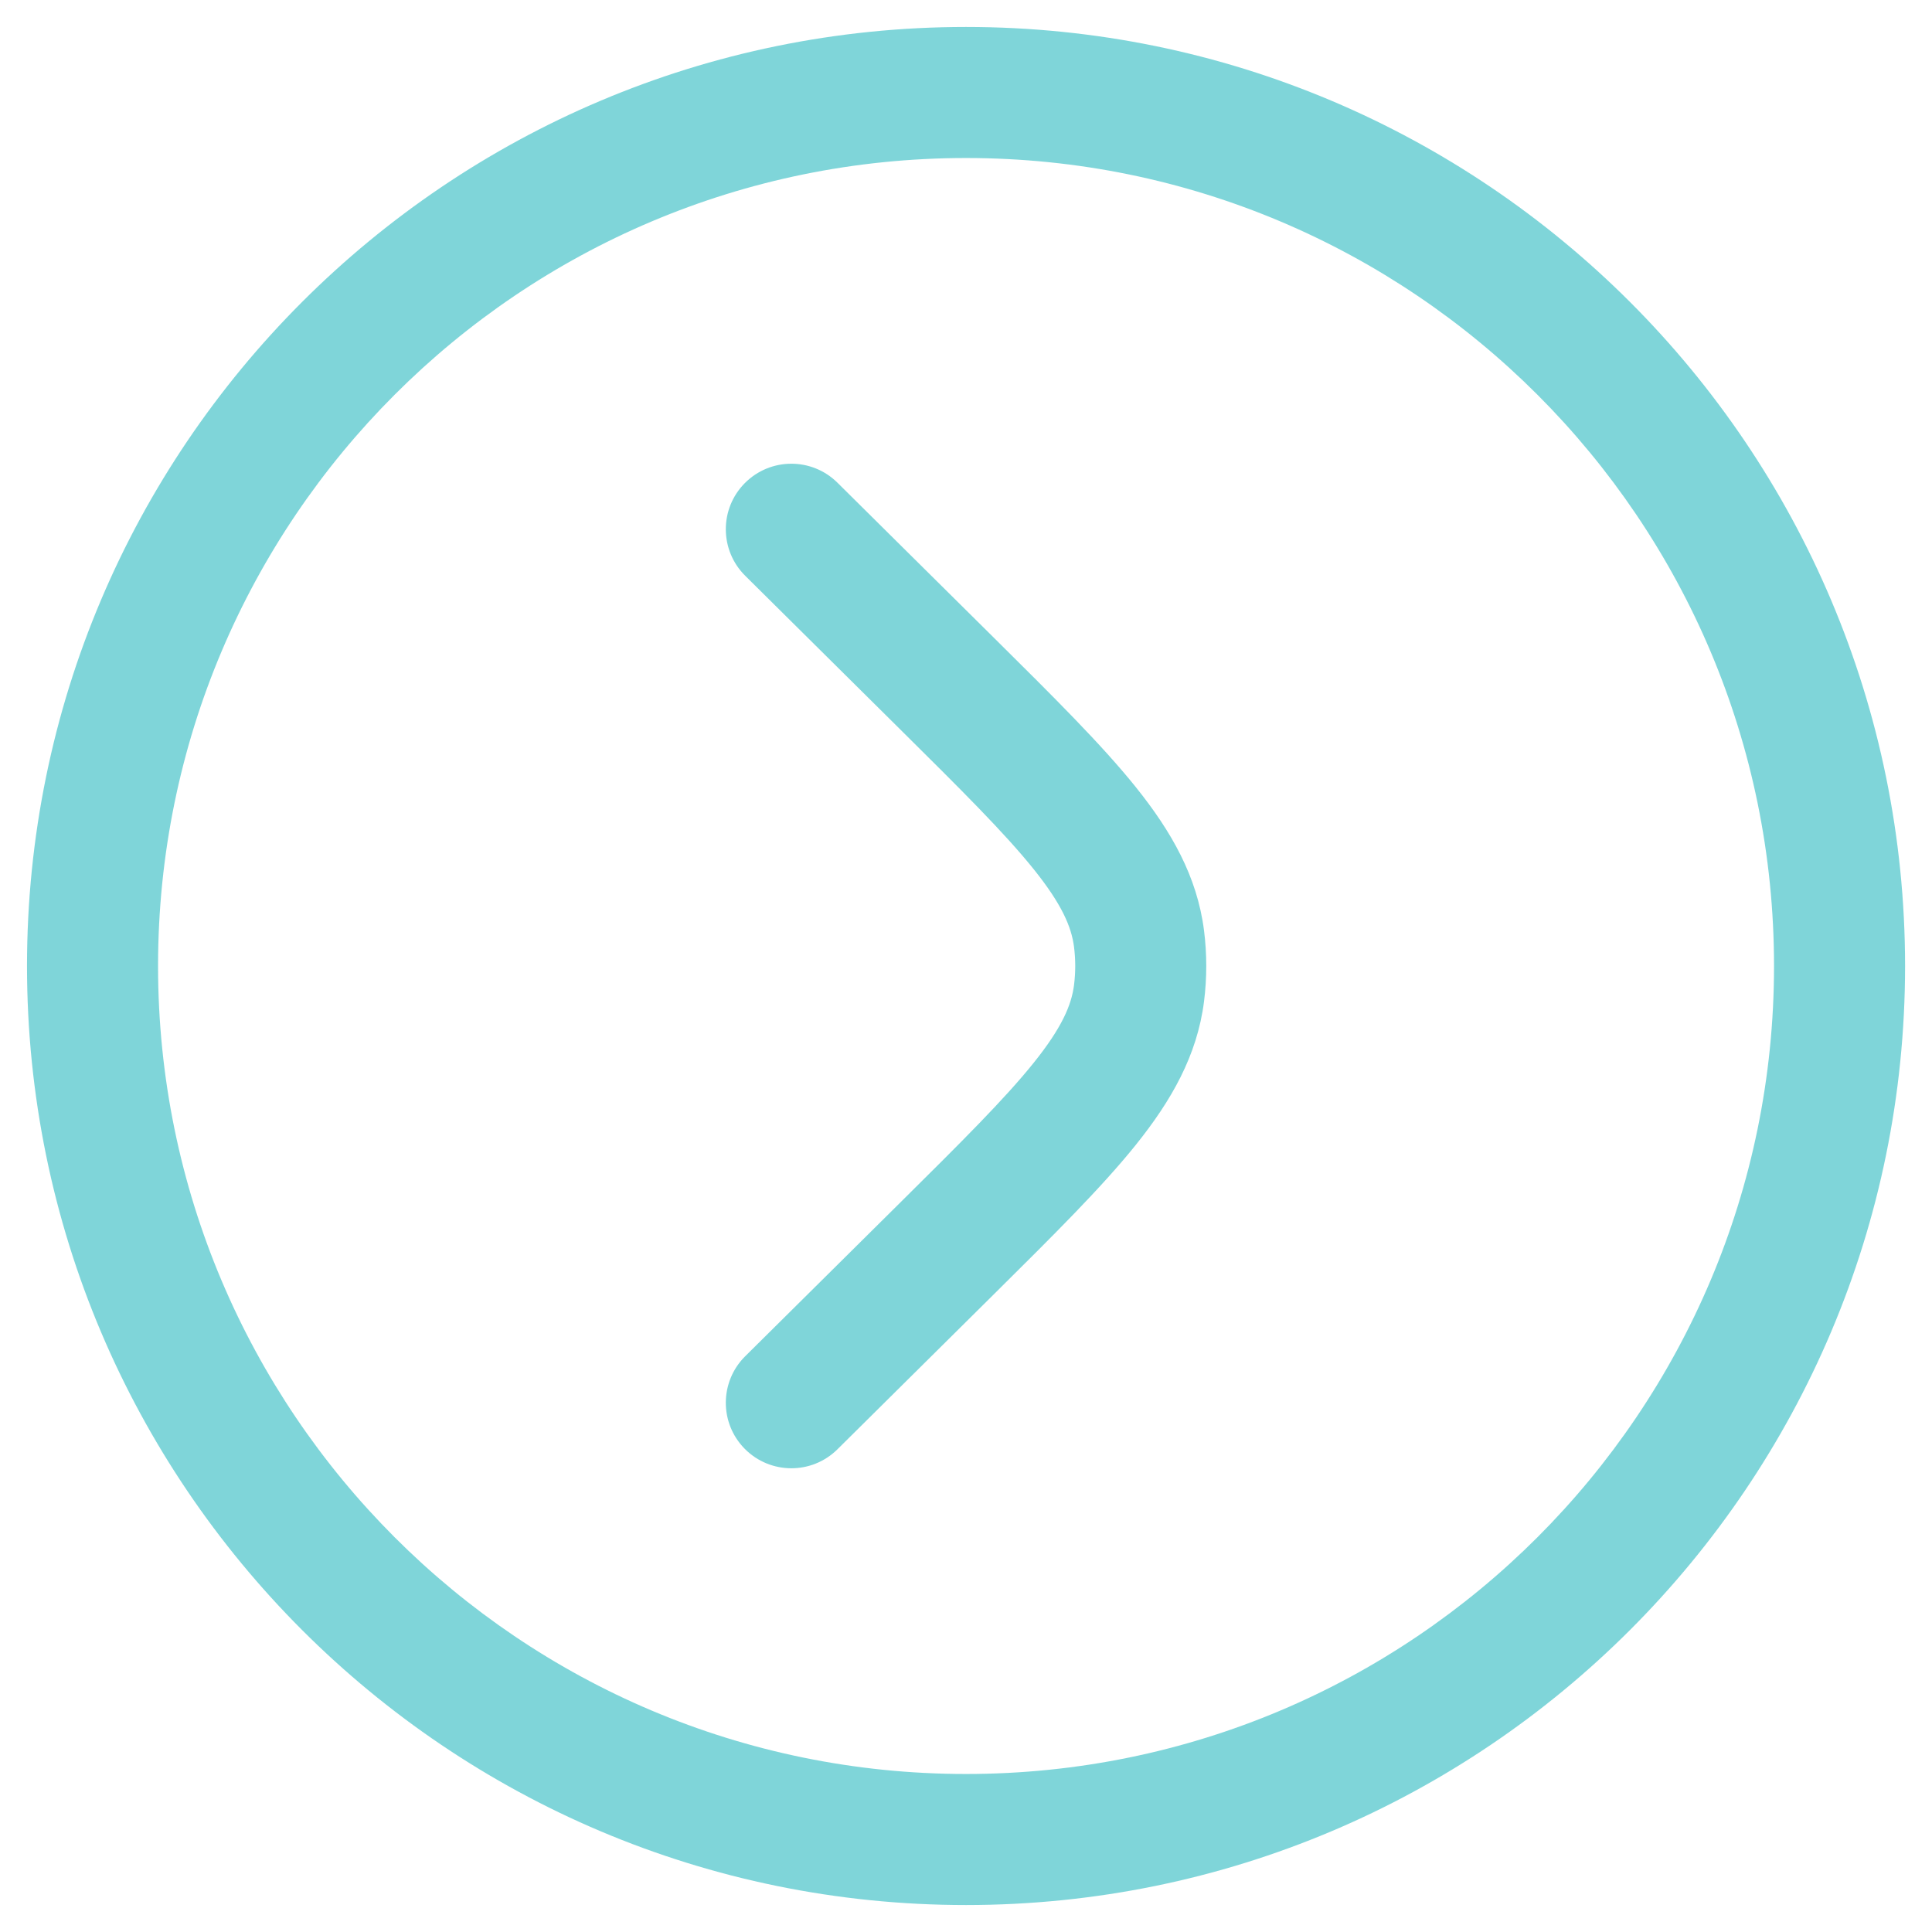 <svg width="47" height="47" viewBox="0 0 47 47" fill="none" xmlns="http://www.w3.org/2000/svg">
<path d="M20.373 11.743C19.748 11.123 18.739 11.128 18.119 11.753C17.499 12.378 17.504 13.387 18.129 14.007L21.875 17.72C23.396 19.227 24.439 20.264 25.145 21.143C25.83 21.996 26.065 22.545 26.128 23.036C26.167 23.344 26.167 23.656 26.128 23.964C26.065 24.455 25.83 25.004 25.145 25.857C24.439 26.736 23.396 27.773 21.875 29.28L18.129 32.993C17.504 33.613 17.499 34.622 18.119 35.247C18.739 35.872 19.748 35.877 20.373 35.257L24.187 31.477C25.623 30.053 26.797 28.89 27.63 27.853C28.495 26.775 29.122 25.681 29.29 24.367C29.363 23.791 29.363 23.209 29.29 22.633C29.122 21.319 28.495 20.225 27.63 19.147C26.797 18.11 25.623 16.947 24.187 15.523L20.373 11.743Z" fill="#00ADB5" fill-opacity="0.5"/>
<path fill-rule="evenodd" clip-rule="evenodd" d="M23.501 0.656C10.885 0.656 0.657 10.884 0.657 23.5C0.657 36.116 10.885 46.344 23.501 46.344C36.117 46.344 46.345 36.116 46.345 23.5C46.345 10.884 36.117 0.656 23.501 0.656ZM3.845 23.5C3.845 12.644 12.645 3.844 23.501 3.844C34.357 3.844 43.157 12.644 43.157 23.5C43.157 34.356 34.357 43.156 23.501 43.156C12.645 43.156 3.845 34.356 3.845 23.5Z" fill="#00ADB5" fill-opacity="0.5"/>
</svg>
